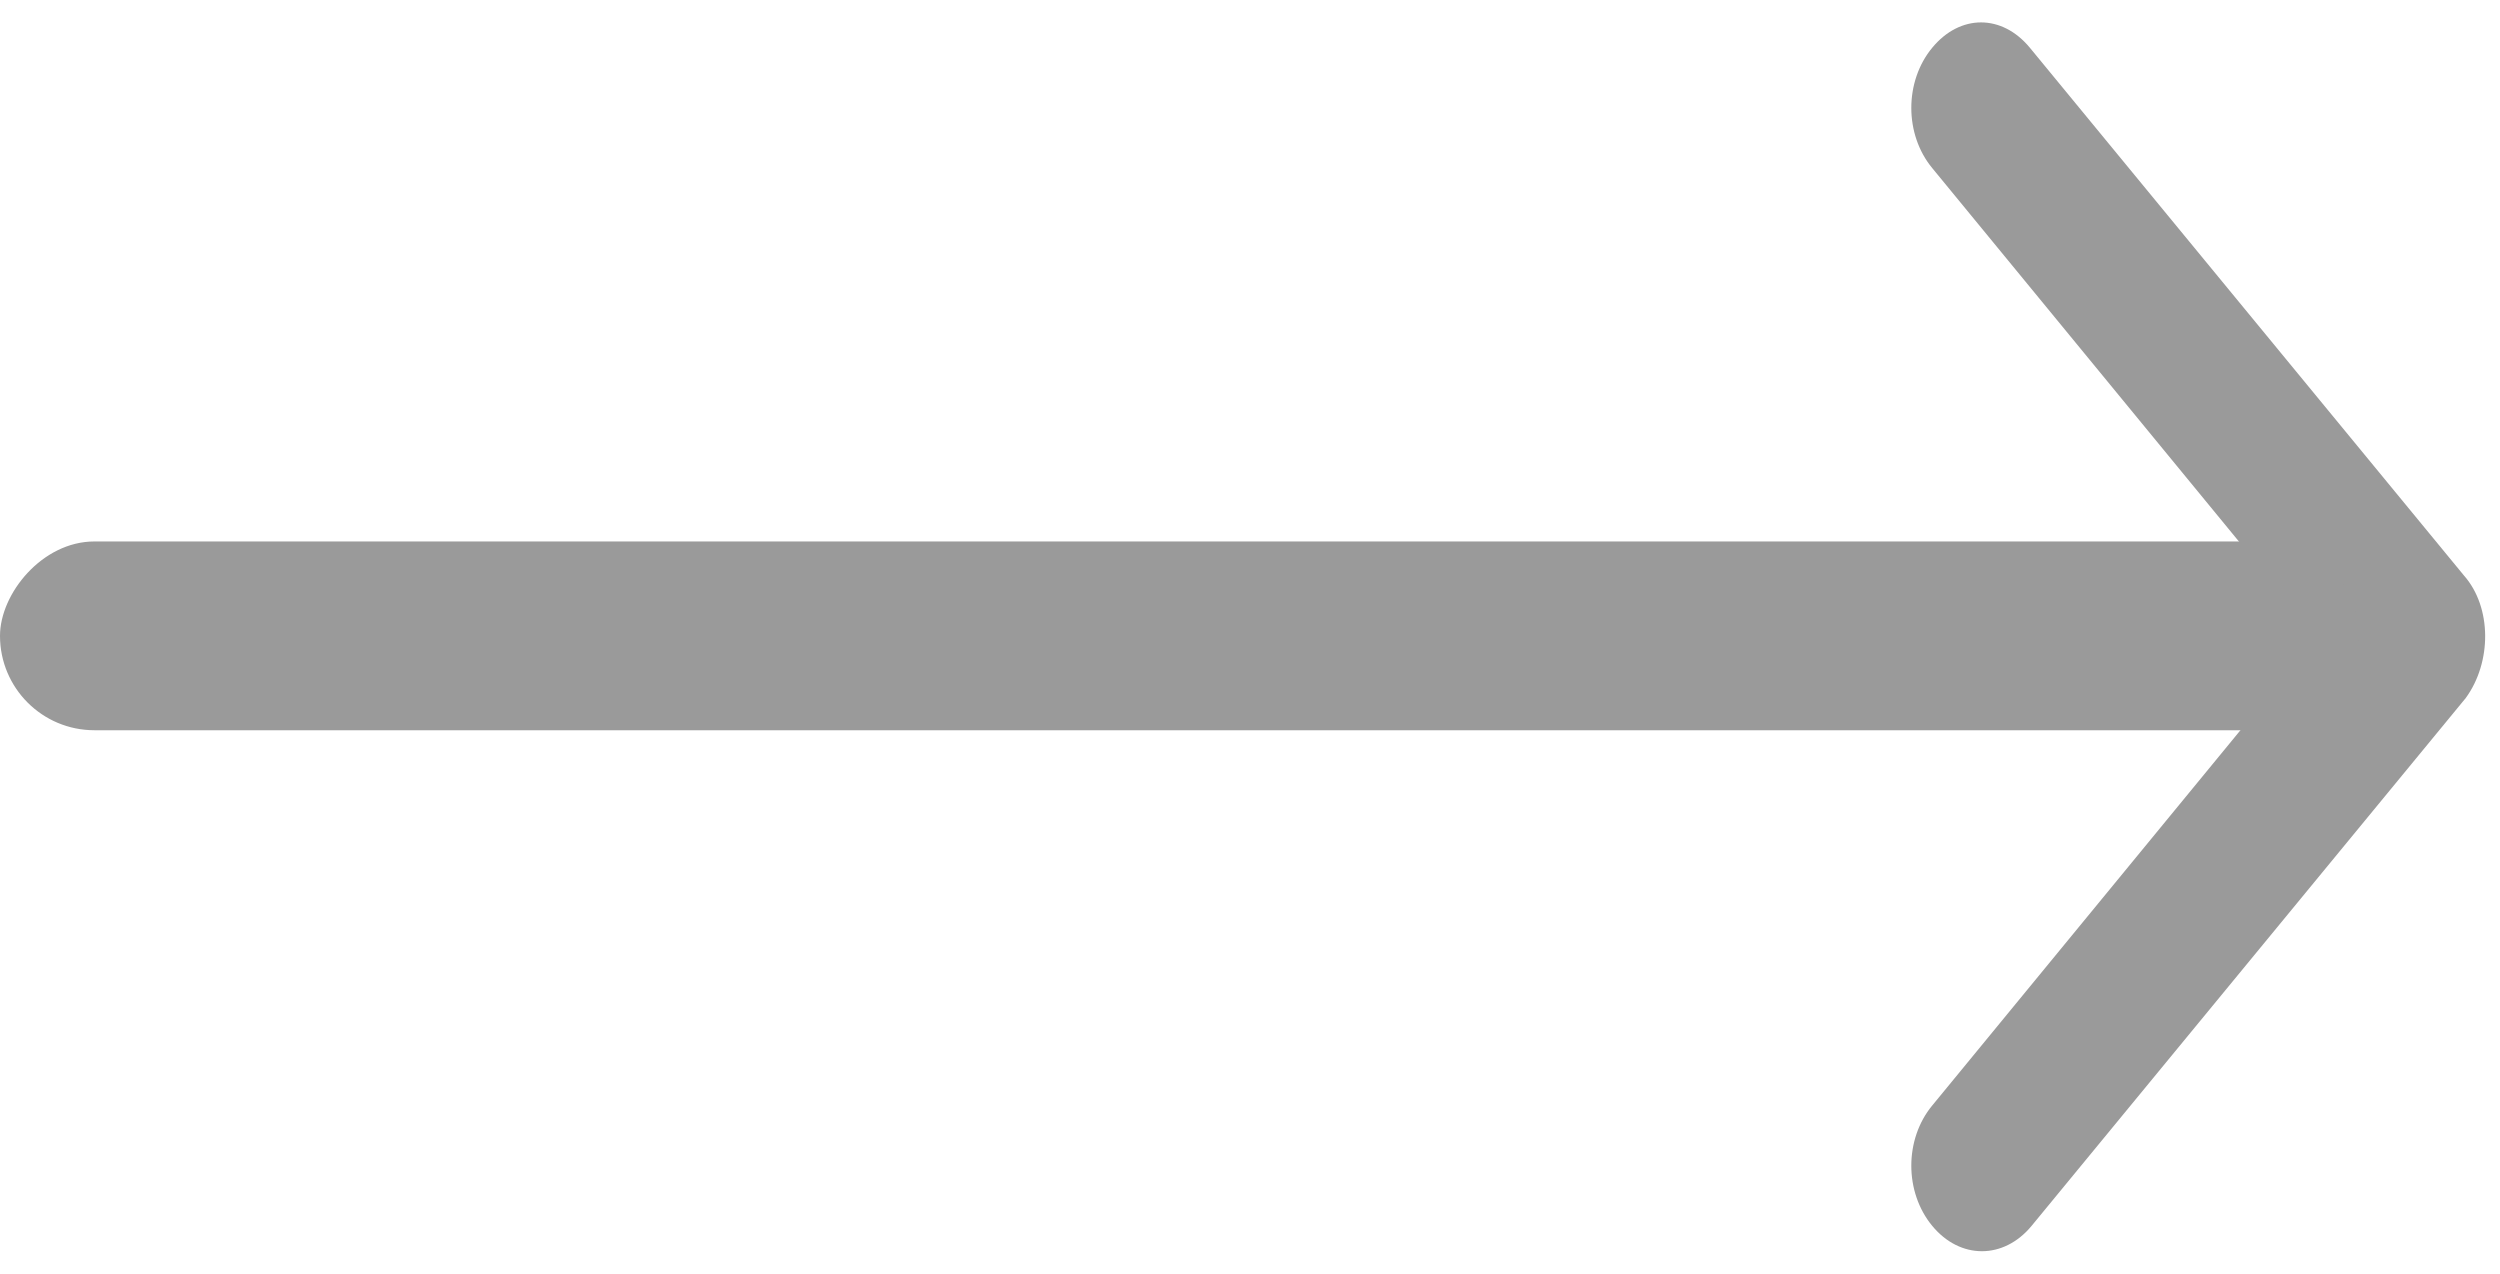 <svg width="53" height="27" viewBox="0 0 53 27" fill="none" xmlns="http://www.w3.org/2000/svg">
<path d="M52.237 12.202L43.033 1.012C42.737 0.654 42.368 0.475 41.998 0.475C41.628 0.475 41.259 0.654 40.963 1.012C40.372 1.728 40.372 2.847 40.963 3.563L47.654 11.71H26.067C25.253 11.71 24.588 12.515 24.588 13.5C24.588 14.485 25.253 15.29 26.067 15.29H47.654L40.963 23.437C40.372 24.153 40.372 25.272 40.963 25.988C41.554 26.705 42.479 26.705 43.07 25.988L52.274 14.798C52.829 14.037 52.828 12.873 52.237 12.202Z" fill="#9A9A9A"/>
<rect width="50" height="4.002" rx="2.001" transform="matrix(1 0 0 -1 0 15.481)" fill="#9A9A9A"/>
</svg>
